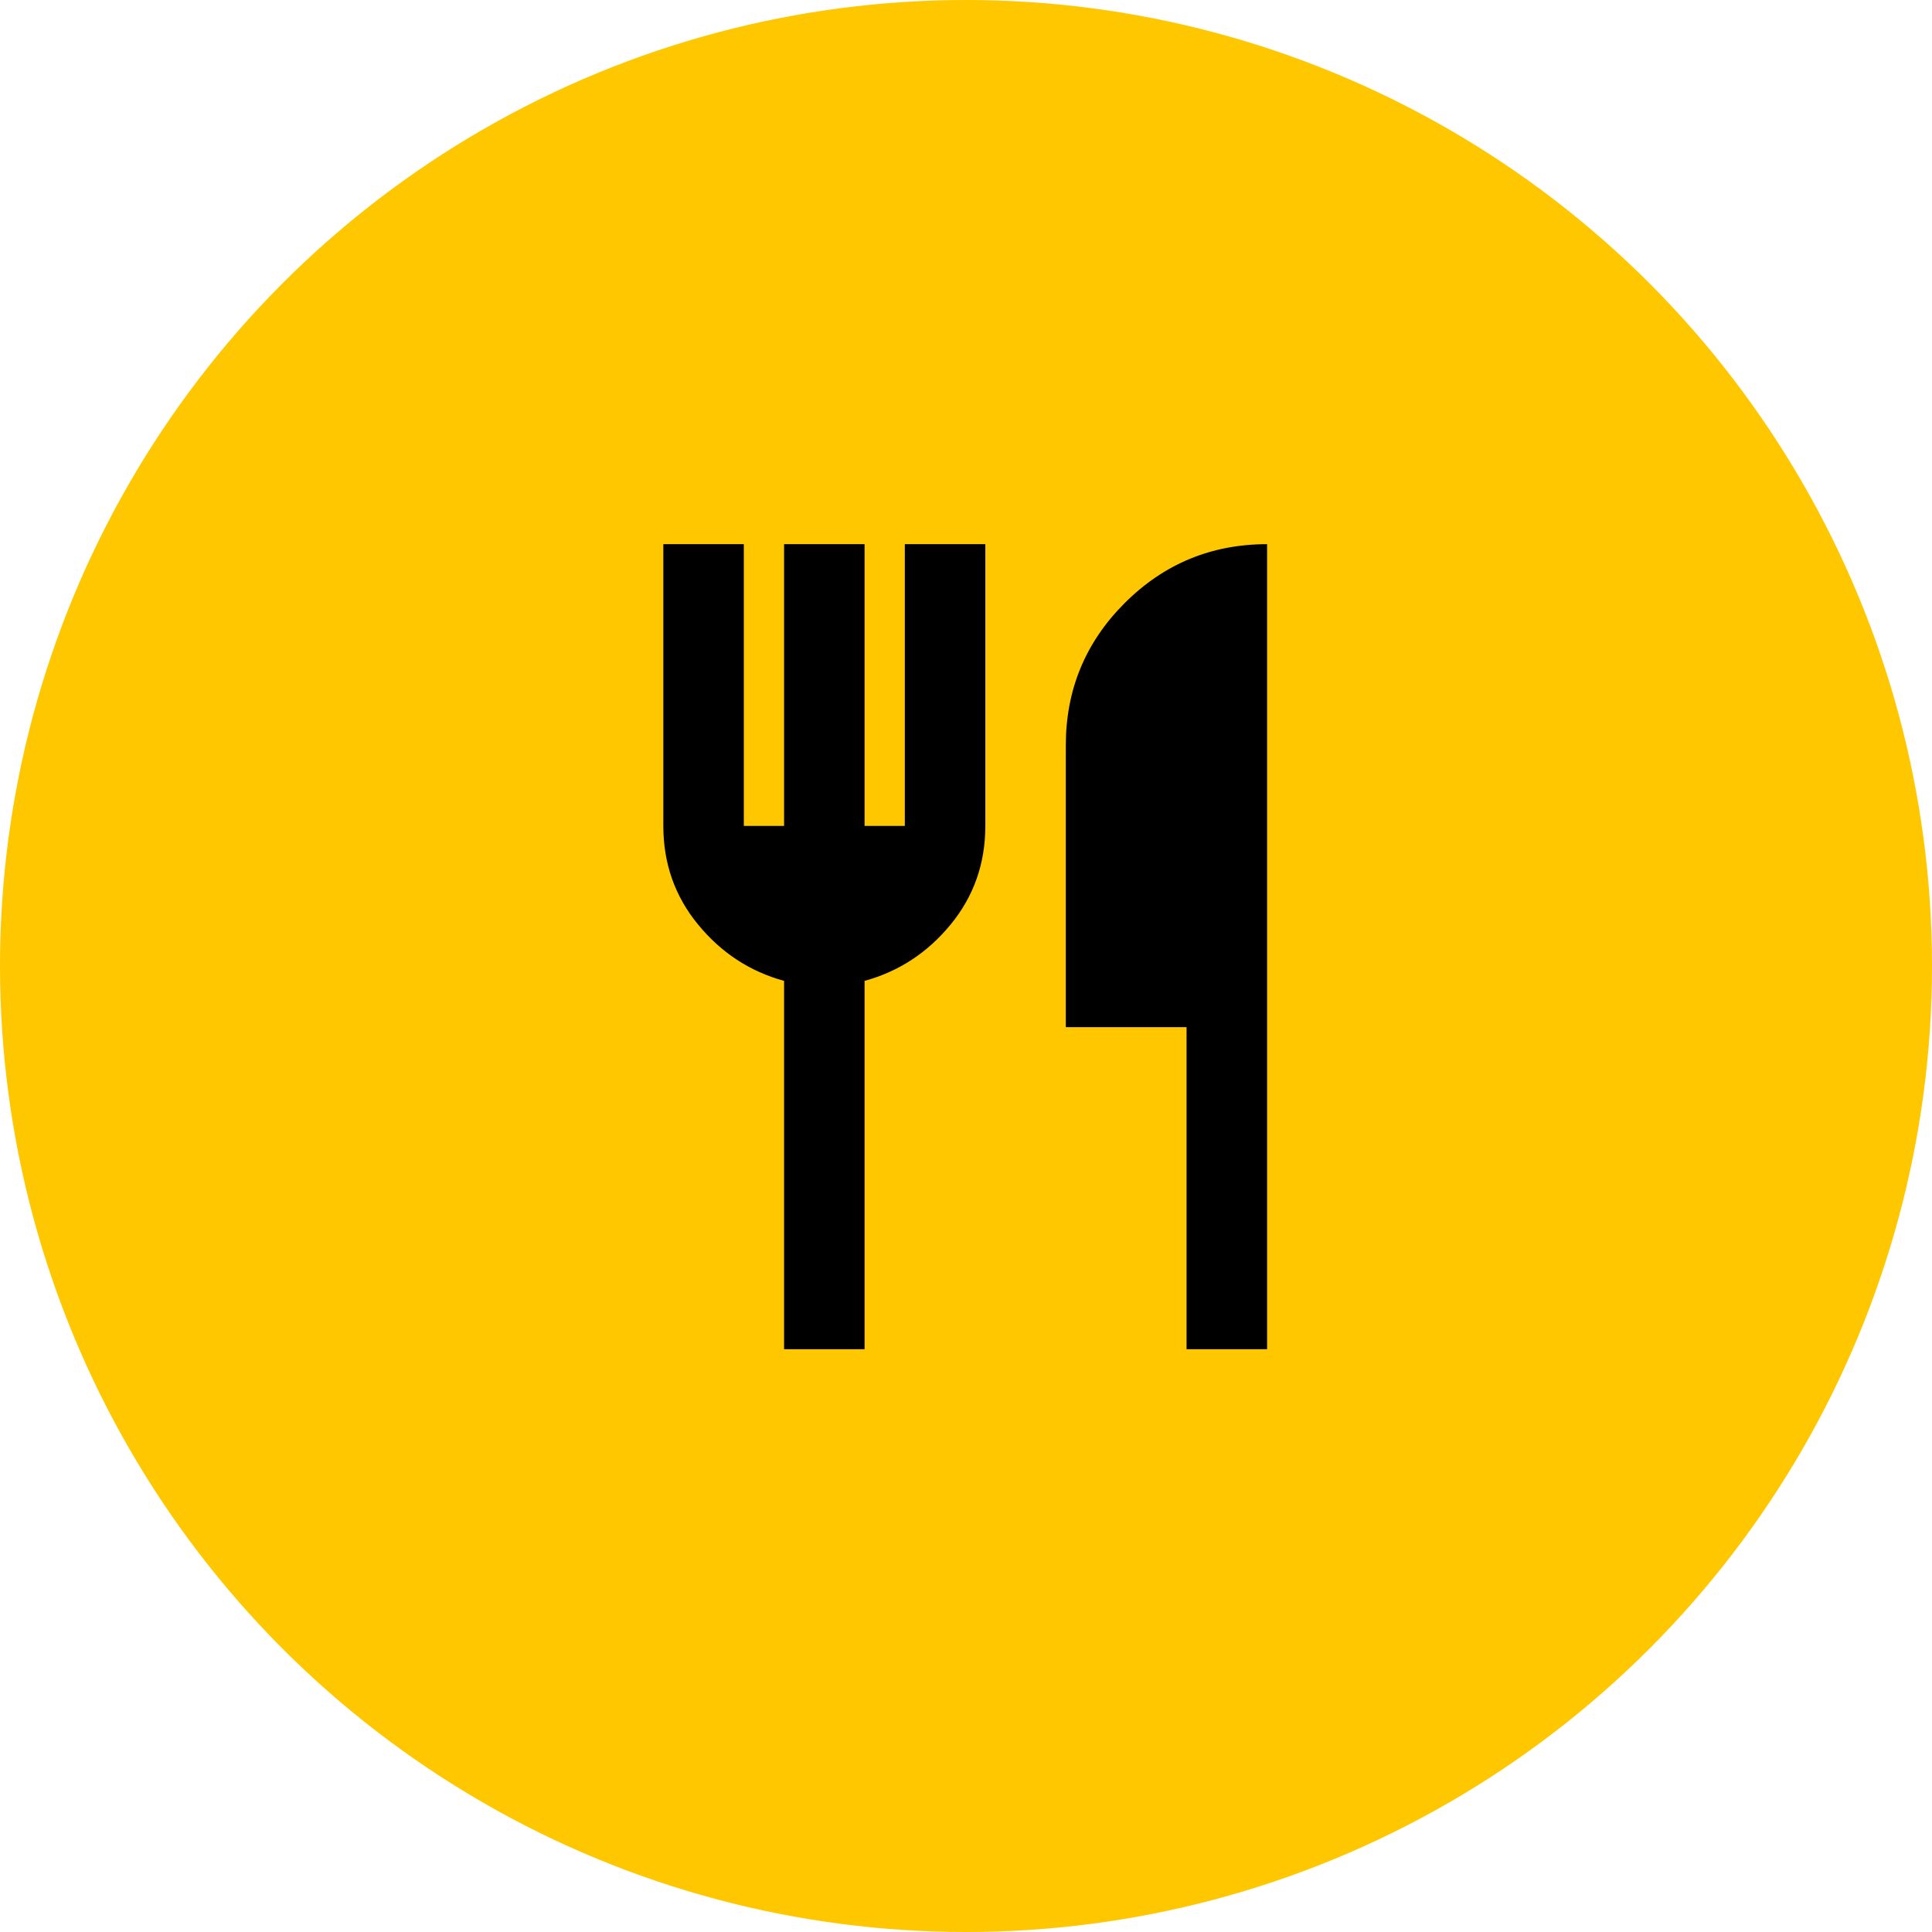 <svg width="50" height="50" viewBox="0 0 50 50" fill="none" xmlns="http://www.w3.org/2000/svg">
<circle cx="25" cy="25" r="25" fill="#FFC700"/>
<path d="M20.292 34.917V25.385C19.406 25.142 18.664 24.656 18.066 23.927C17.467 23.198 17.167 22.347 17.167 21.375V14.083H19.25V21.375H20.292V14.083H22.375V21.375H23.417V14.083H25.5V21.375C25.5 22.347 25.201 23.198 24.602 23.927C24.003 24.656 23.261 25.142 22.375 25.385V34.917H20.292ZM30.708 34.917V26.583H27.583V19.292C27.583 17.851 28.091 16.622 29.107 15.607C30.123 14.592 31.351 14.084 32.792 14.083V34.917H30.708Z" fill="black"/>
</svg>
